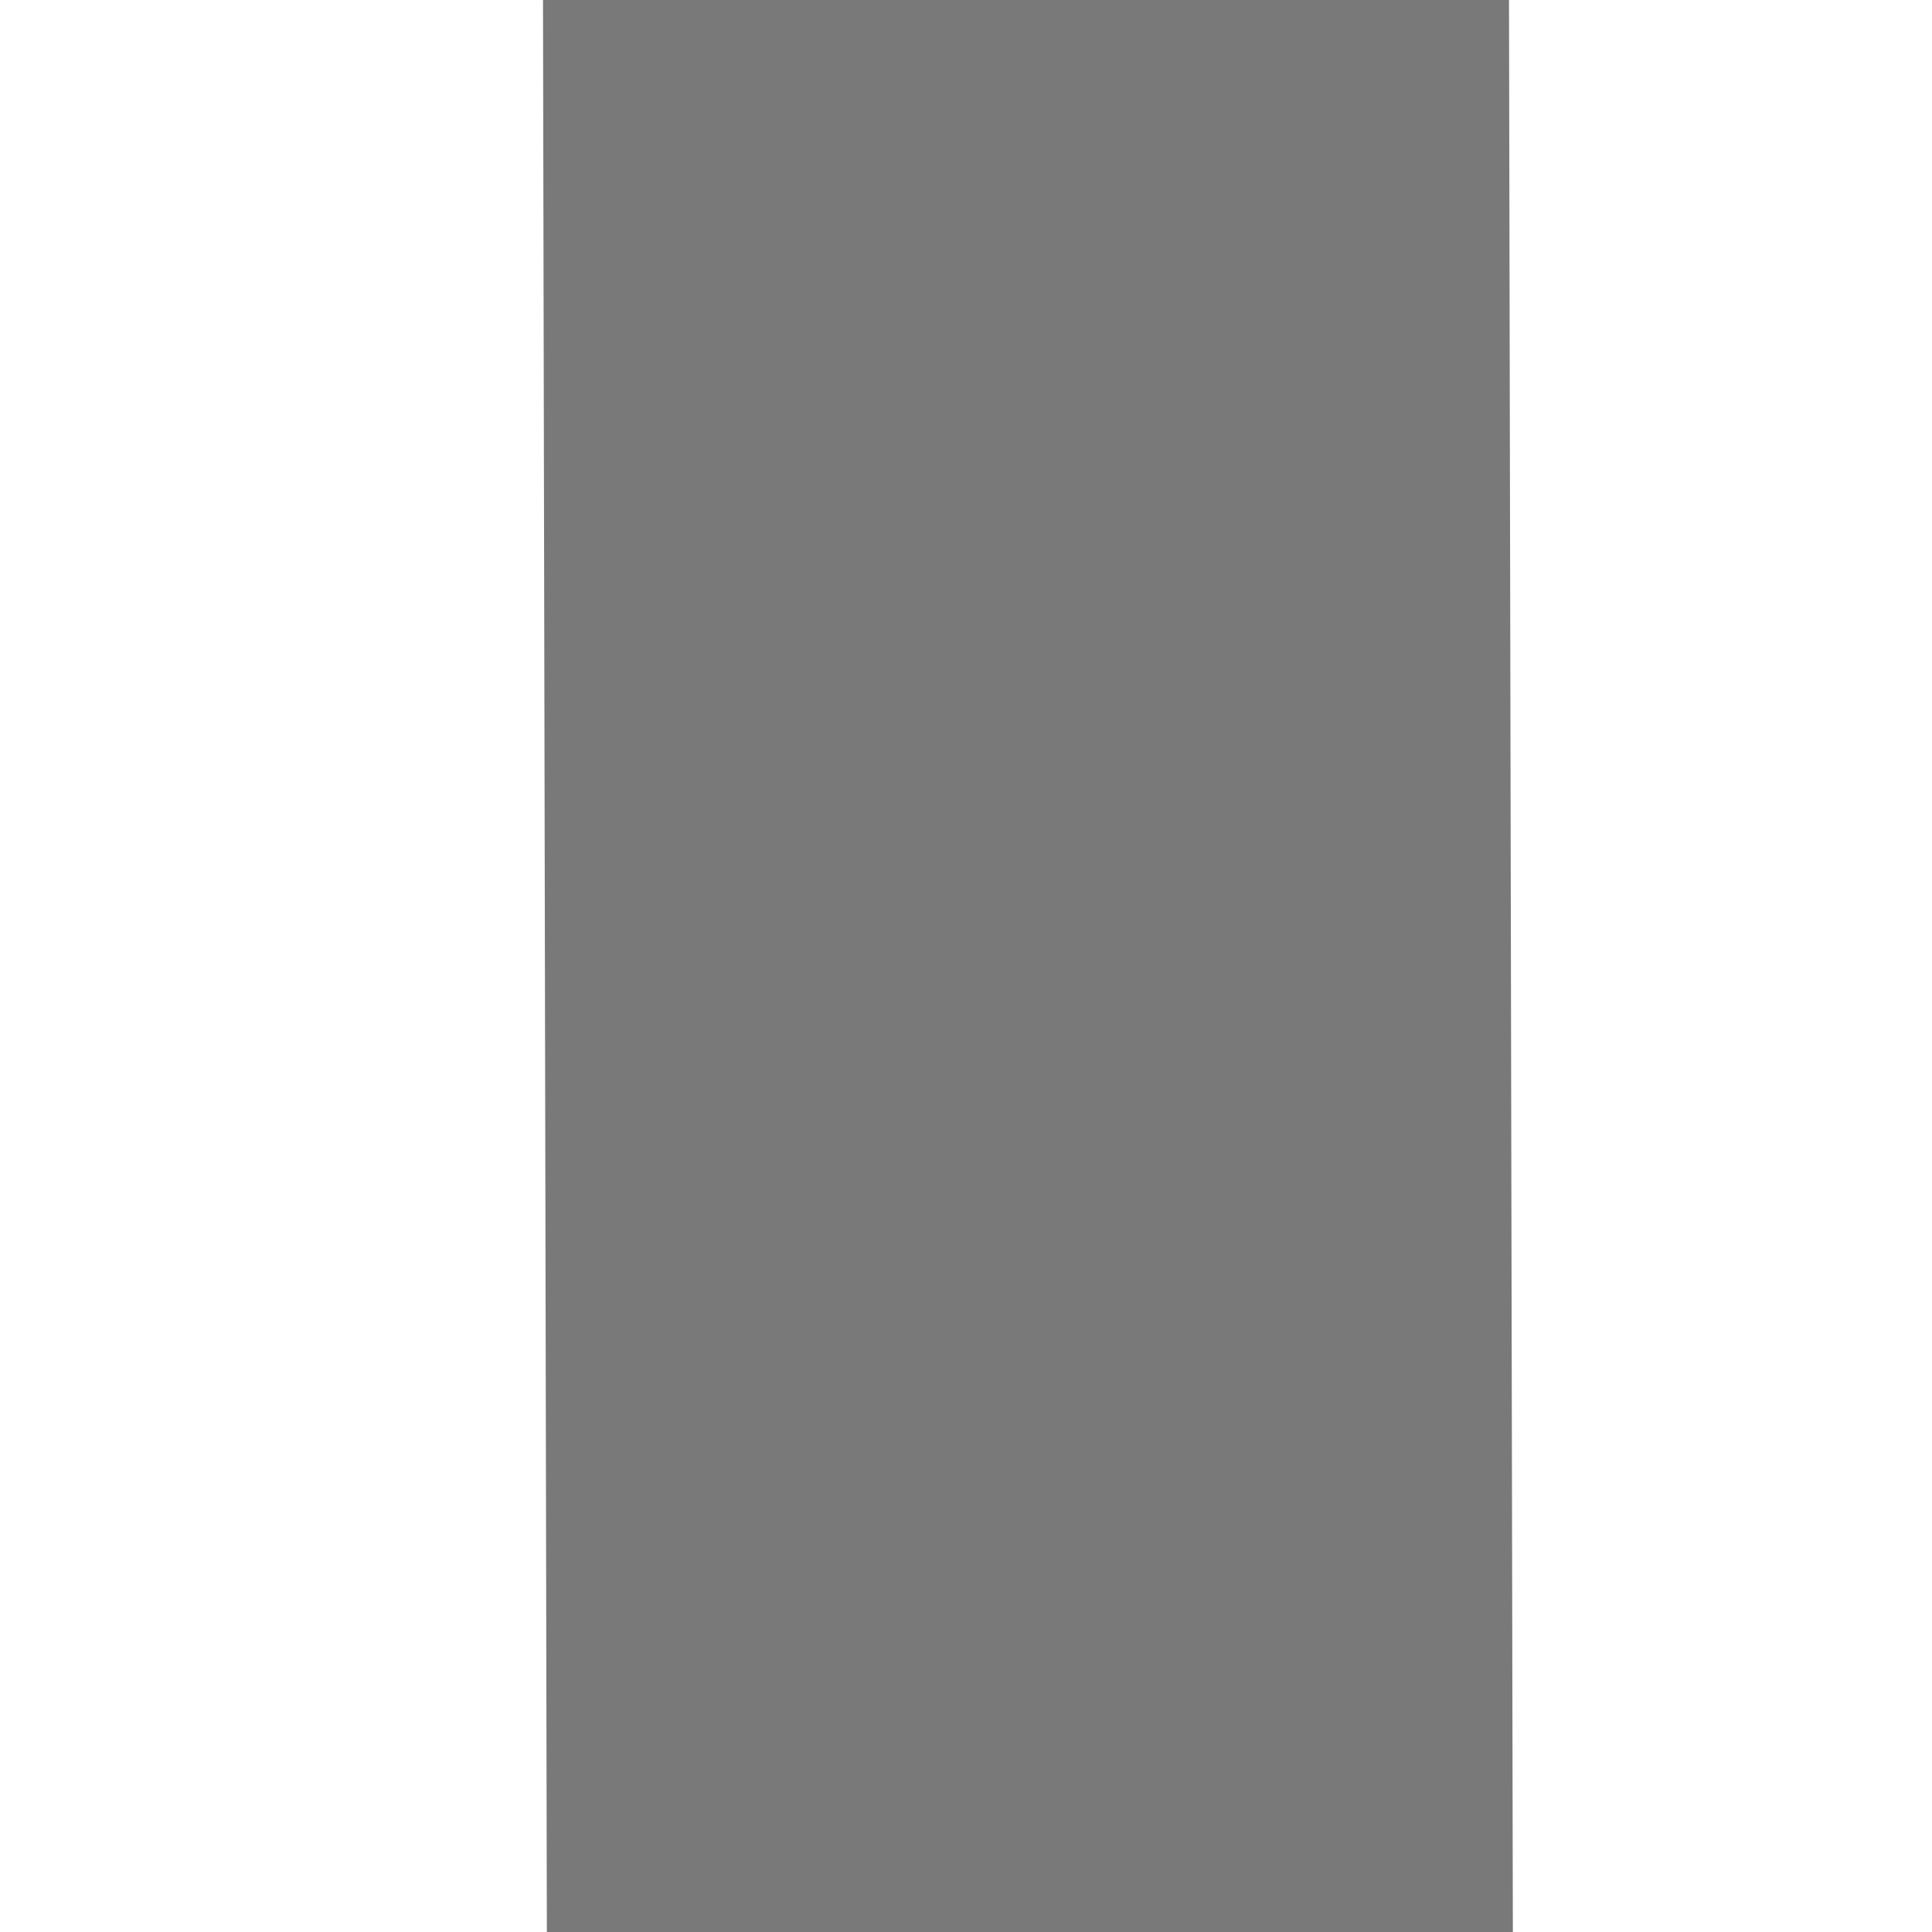 ﻿<?xml version="1.0" encoding="utf-8"?>
<svg version="1.1" xmlns:xlink="http://www.w3.org/1999/xlink" width="4px" height="4px" preserveAspectRatio="xMinYMid meet" viewBox="2680 355  4 2" xmlns="http://www.w3.org/2000/svg">
  <path d="M 2674.4 380  L 2682 387  L 2689.6 380  L 2674.4 380  Z " fill-rule="nonzero" fill="#797979" stroke="none" transform="matrix(1 -0.002 0.002 1 -0.586 4.258 )" />
  <path d="M 2682 355  L 2682 381  " stroke-width="2" stroke="#797979" fill="none" transform="matrix(1 -0.002 0.002 1 -0.586 4.258 )" />
</svg>